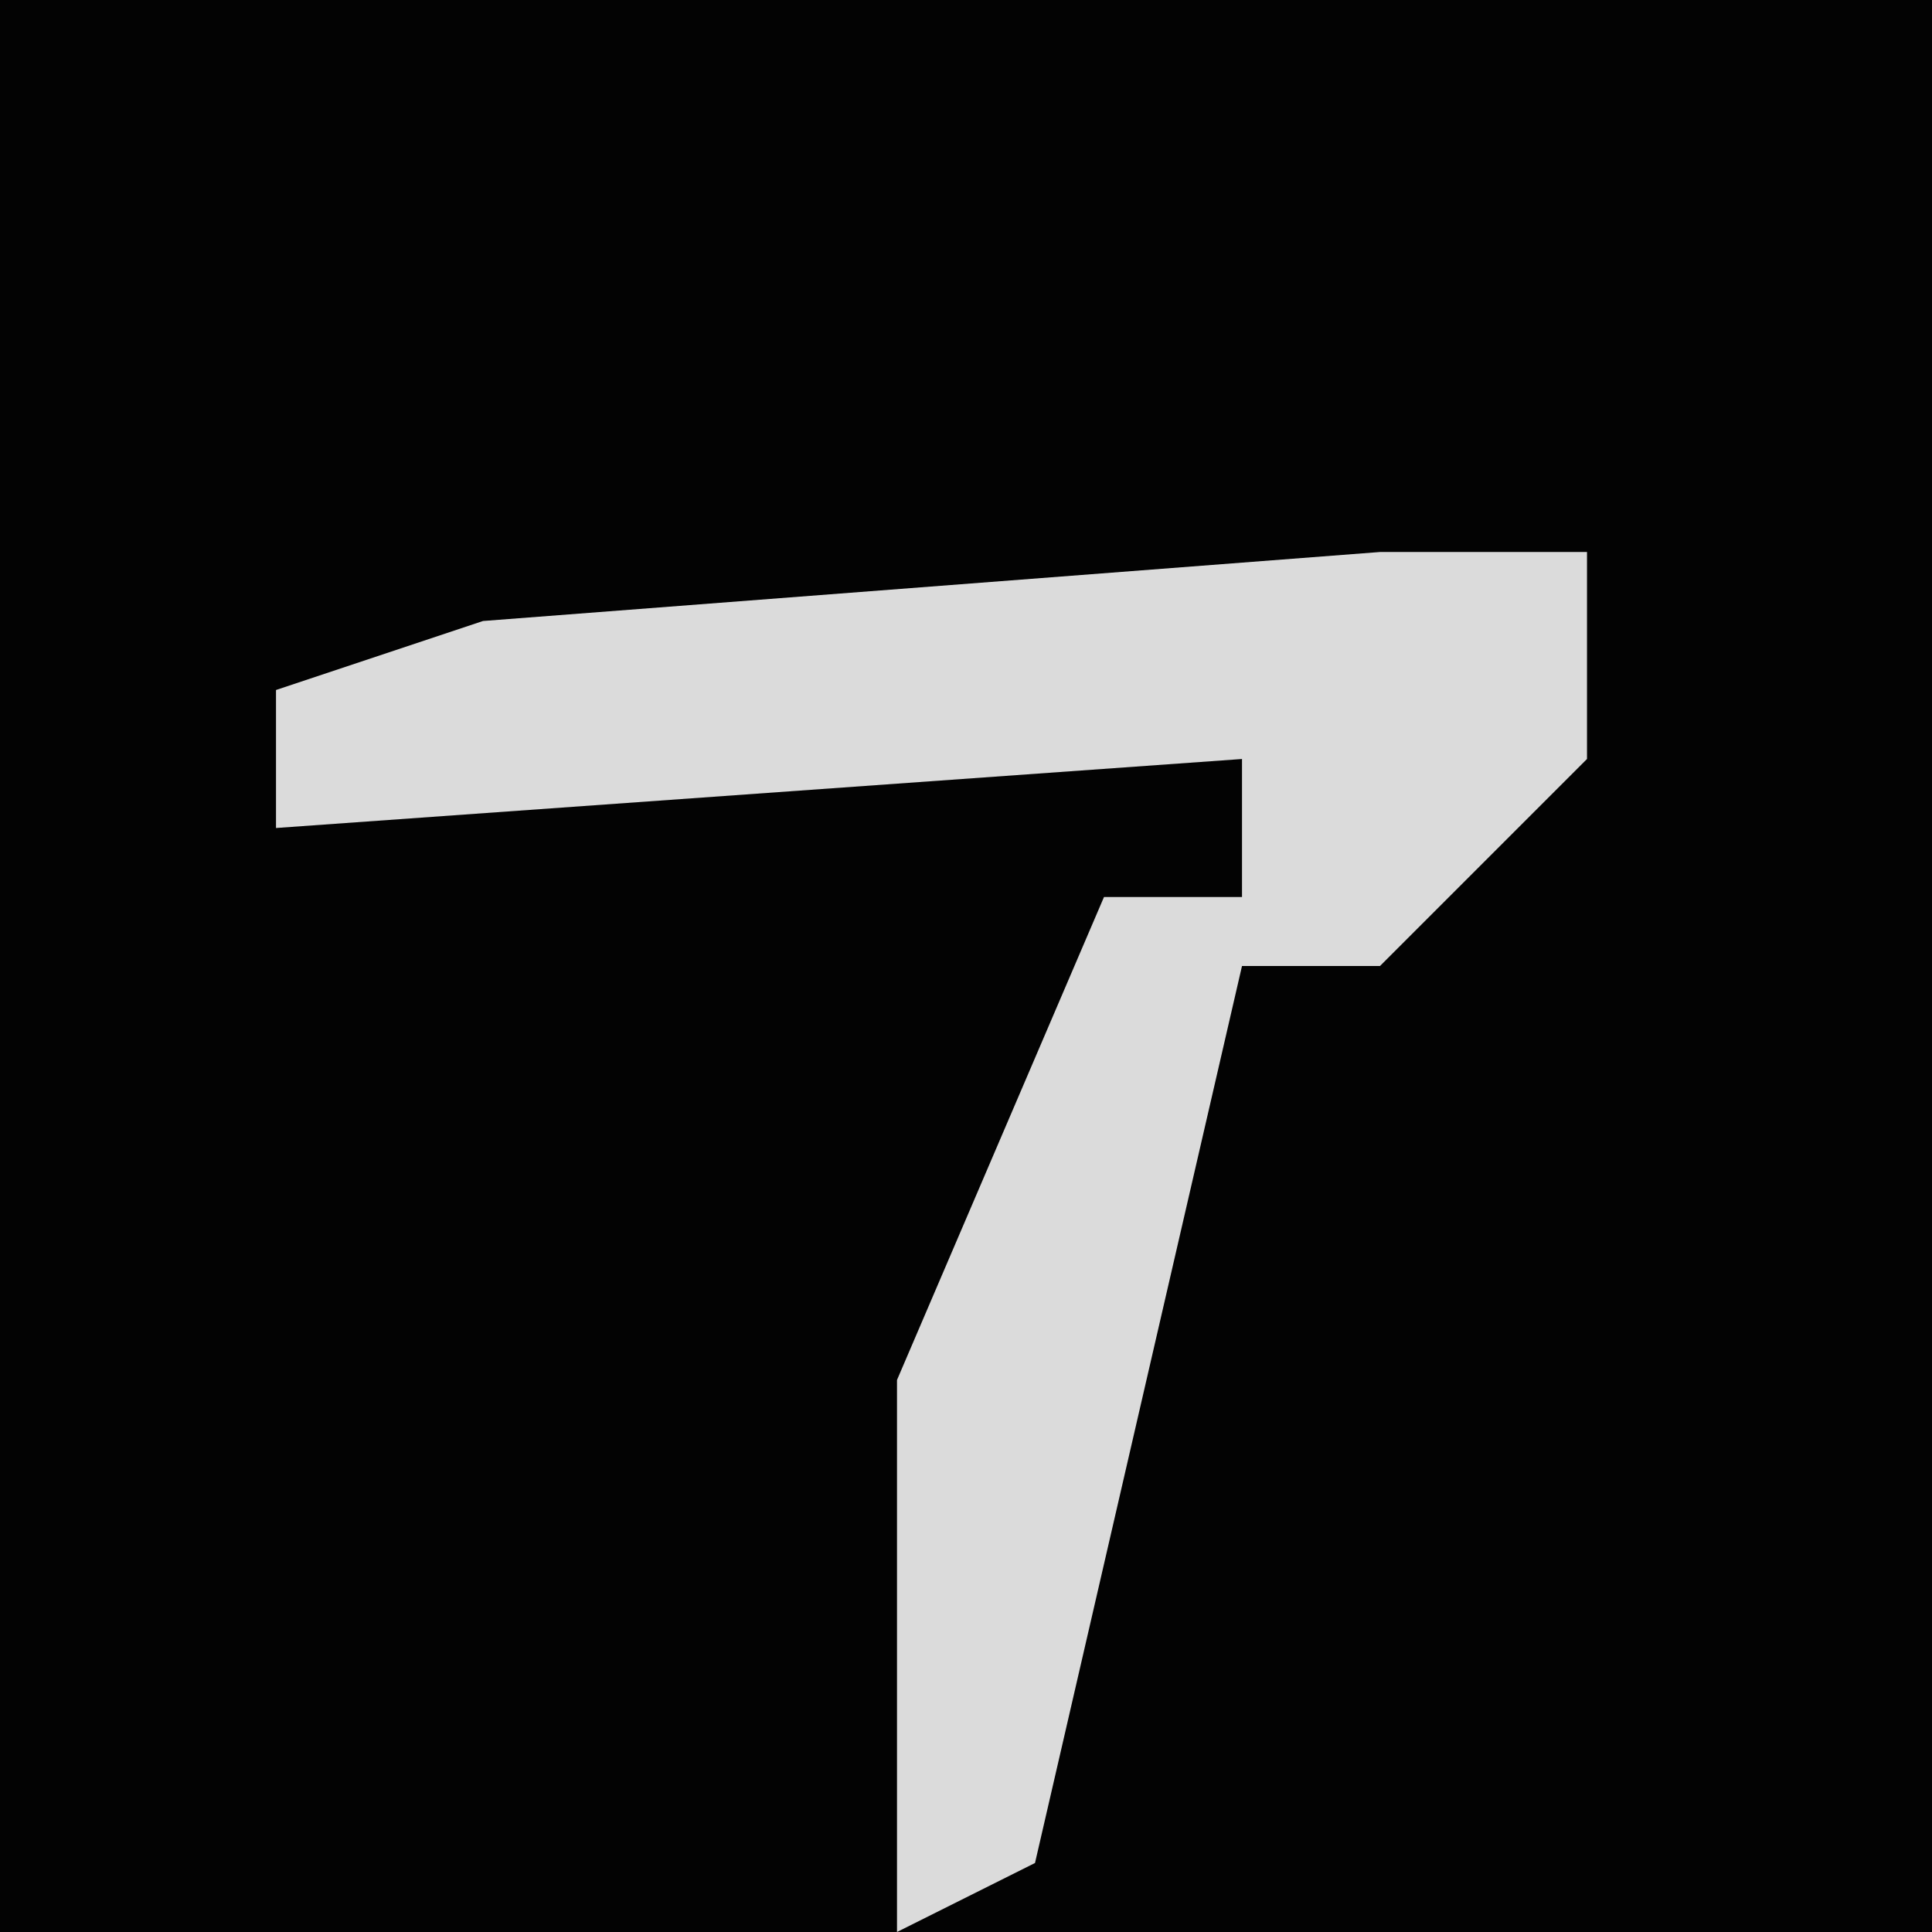 <?xml version="1.0" encoding="UTF-8"?>
<svg version="1.1" xmlns="http://www.w3.org/2000/svg" width="28" height="28">
<path d="M0,0 L28,0 L28,28 L0,28 Z " fill="#030303" transform="translate(0,0)"/>
<path d="M0,0 L3,0 L3,3 L0,6 L-2,6 L-5,19 L-7,20 L-7,12 L-4,5 L-2,5 L-2,3 L-16,4 L-16,2 L-13,1 Z " fill="#DBDBDB" transform="translate(20,8)"/>
</svg>
